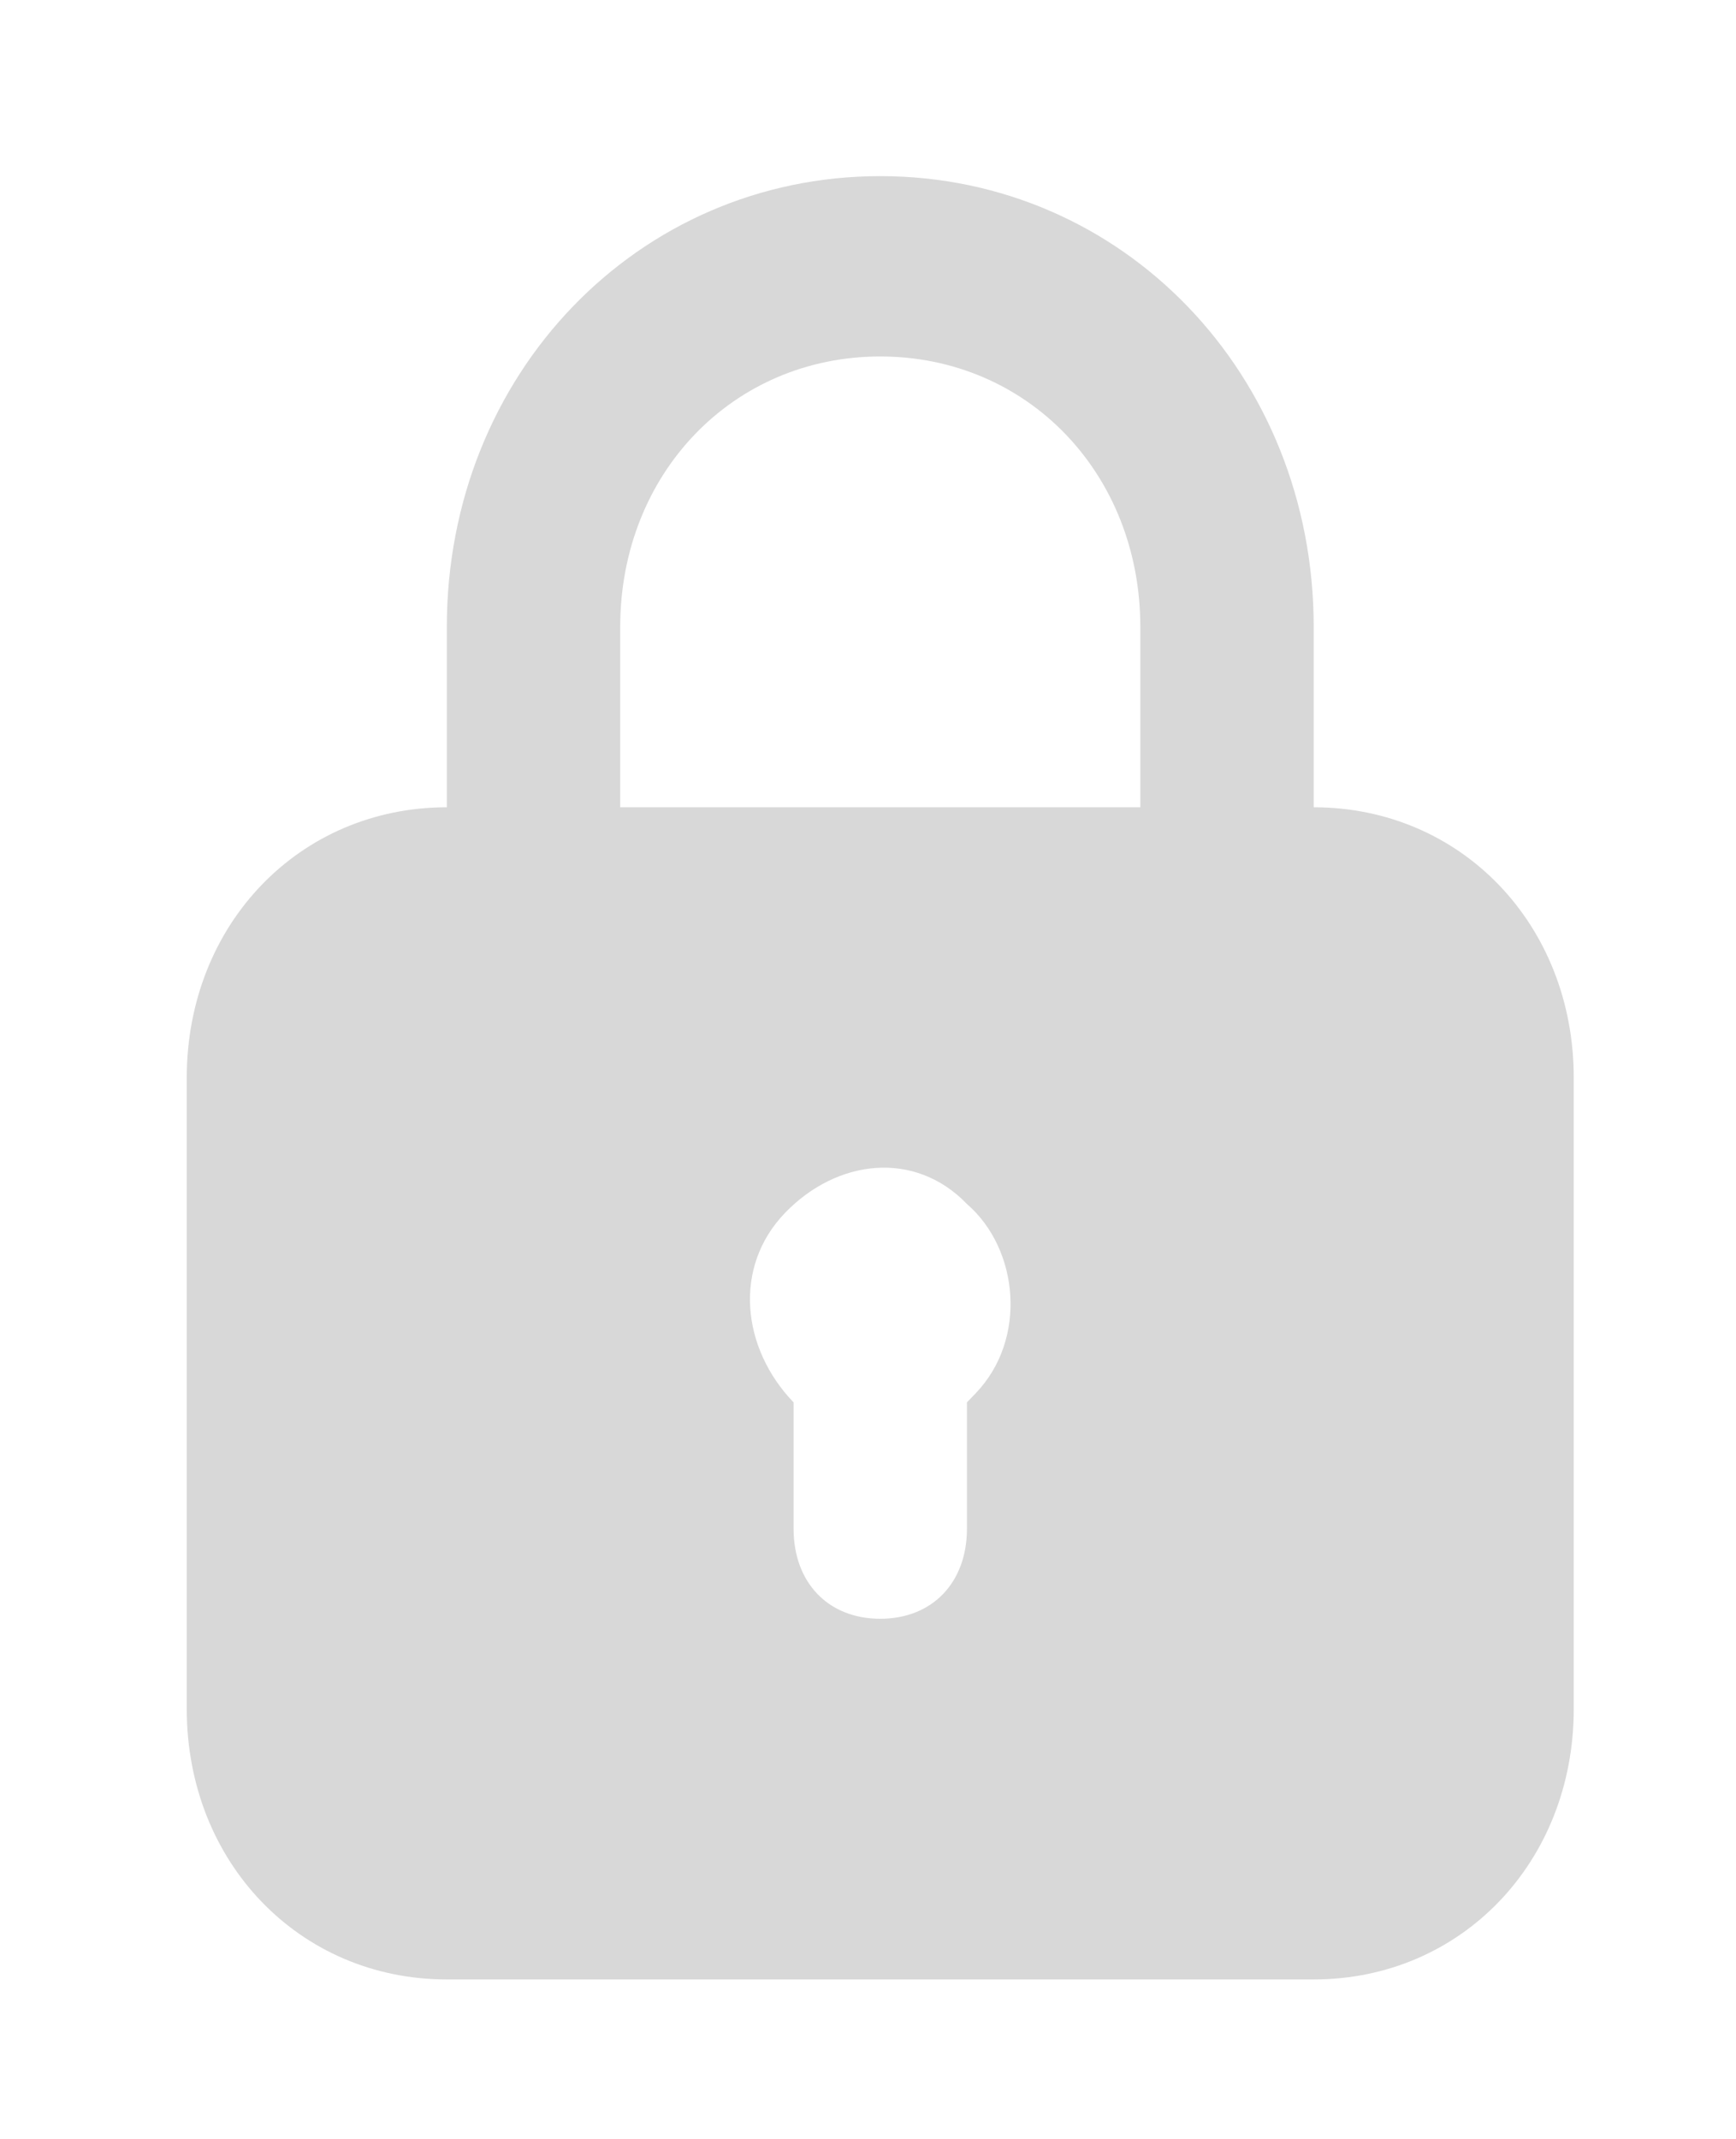 <svg width="69" height="85" viewBox="0 0 69 85" fill="none" xmlns="http://www.w3.org/2000/svg">
<path d="M52.215 32.083V24.917C52.215 14.883 44.635 7 34.987 7C25.34 7 17.76 14.883 17.76 24.917V32.083C11.902 32.083 7.423 36.742 7.423 42.833V67.917C7.423 74.008 11.902 78.667 17.76 78.667H52.215C58.072 78.667 62.551 74.008 62.551 67.917V42.833C62.551 36.742 58.072 32.083 52.215 32.083ZM24.651 24.917C24.651 18.825 29.13 14.167 34.987 14.167C40.845 14.167 45.324 18.825 45.324 24.917V32.083H24.651V24.917ZM38.777 55.375L38.433 55.733V60.75C38.433 62.9 37.054 64.333 34.987 64.333C32.92 64.333 31.542 62.9 31.542 60.75V55.733C29.474 53.583 29.13 50.358 31.197 48.208C33.264 46.058 36.365 45.7 38.433 47.85C40.5 49.642 40.845 53.225 38.777 55.375Z" fill="#D8D8D8"/>
</svg>
